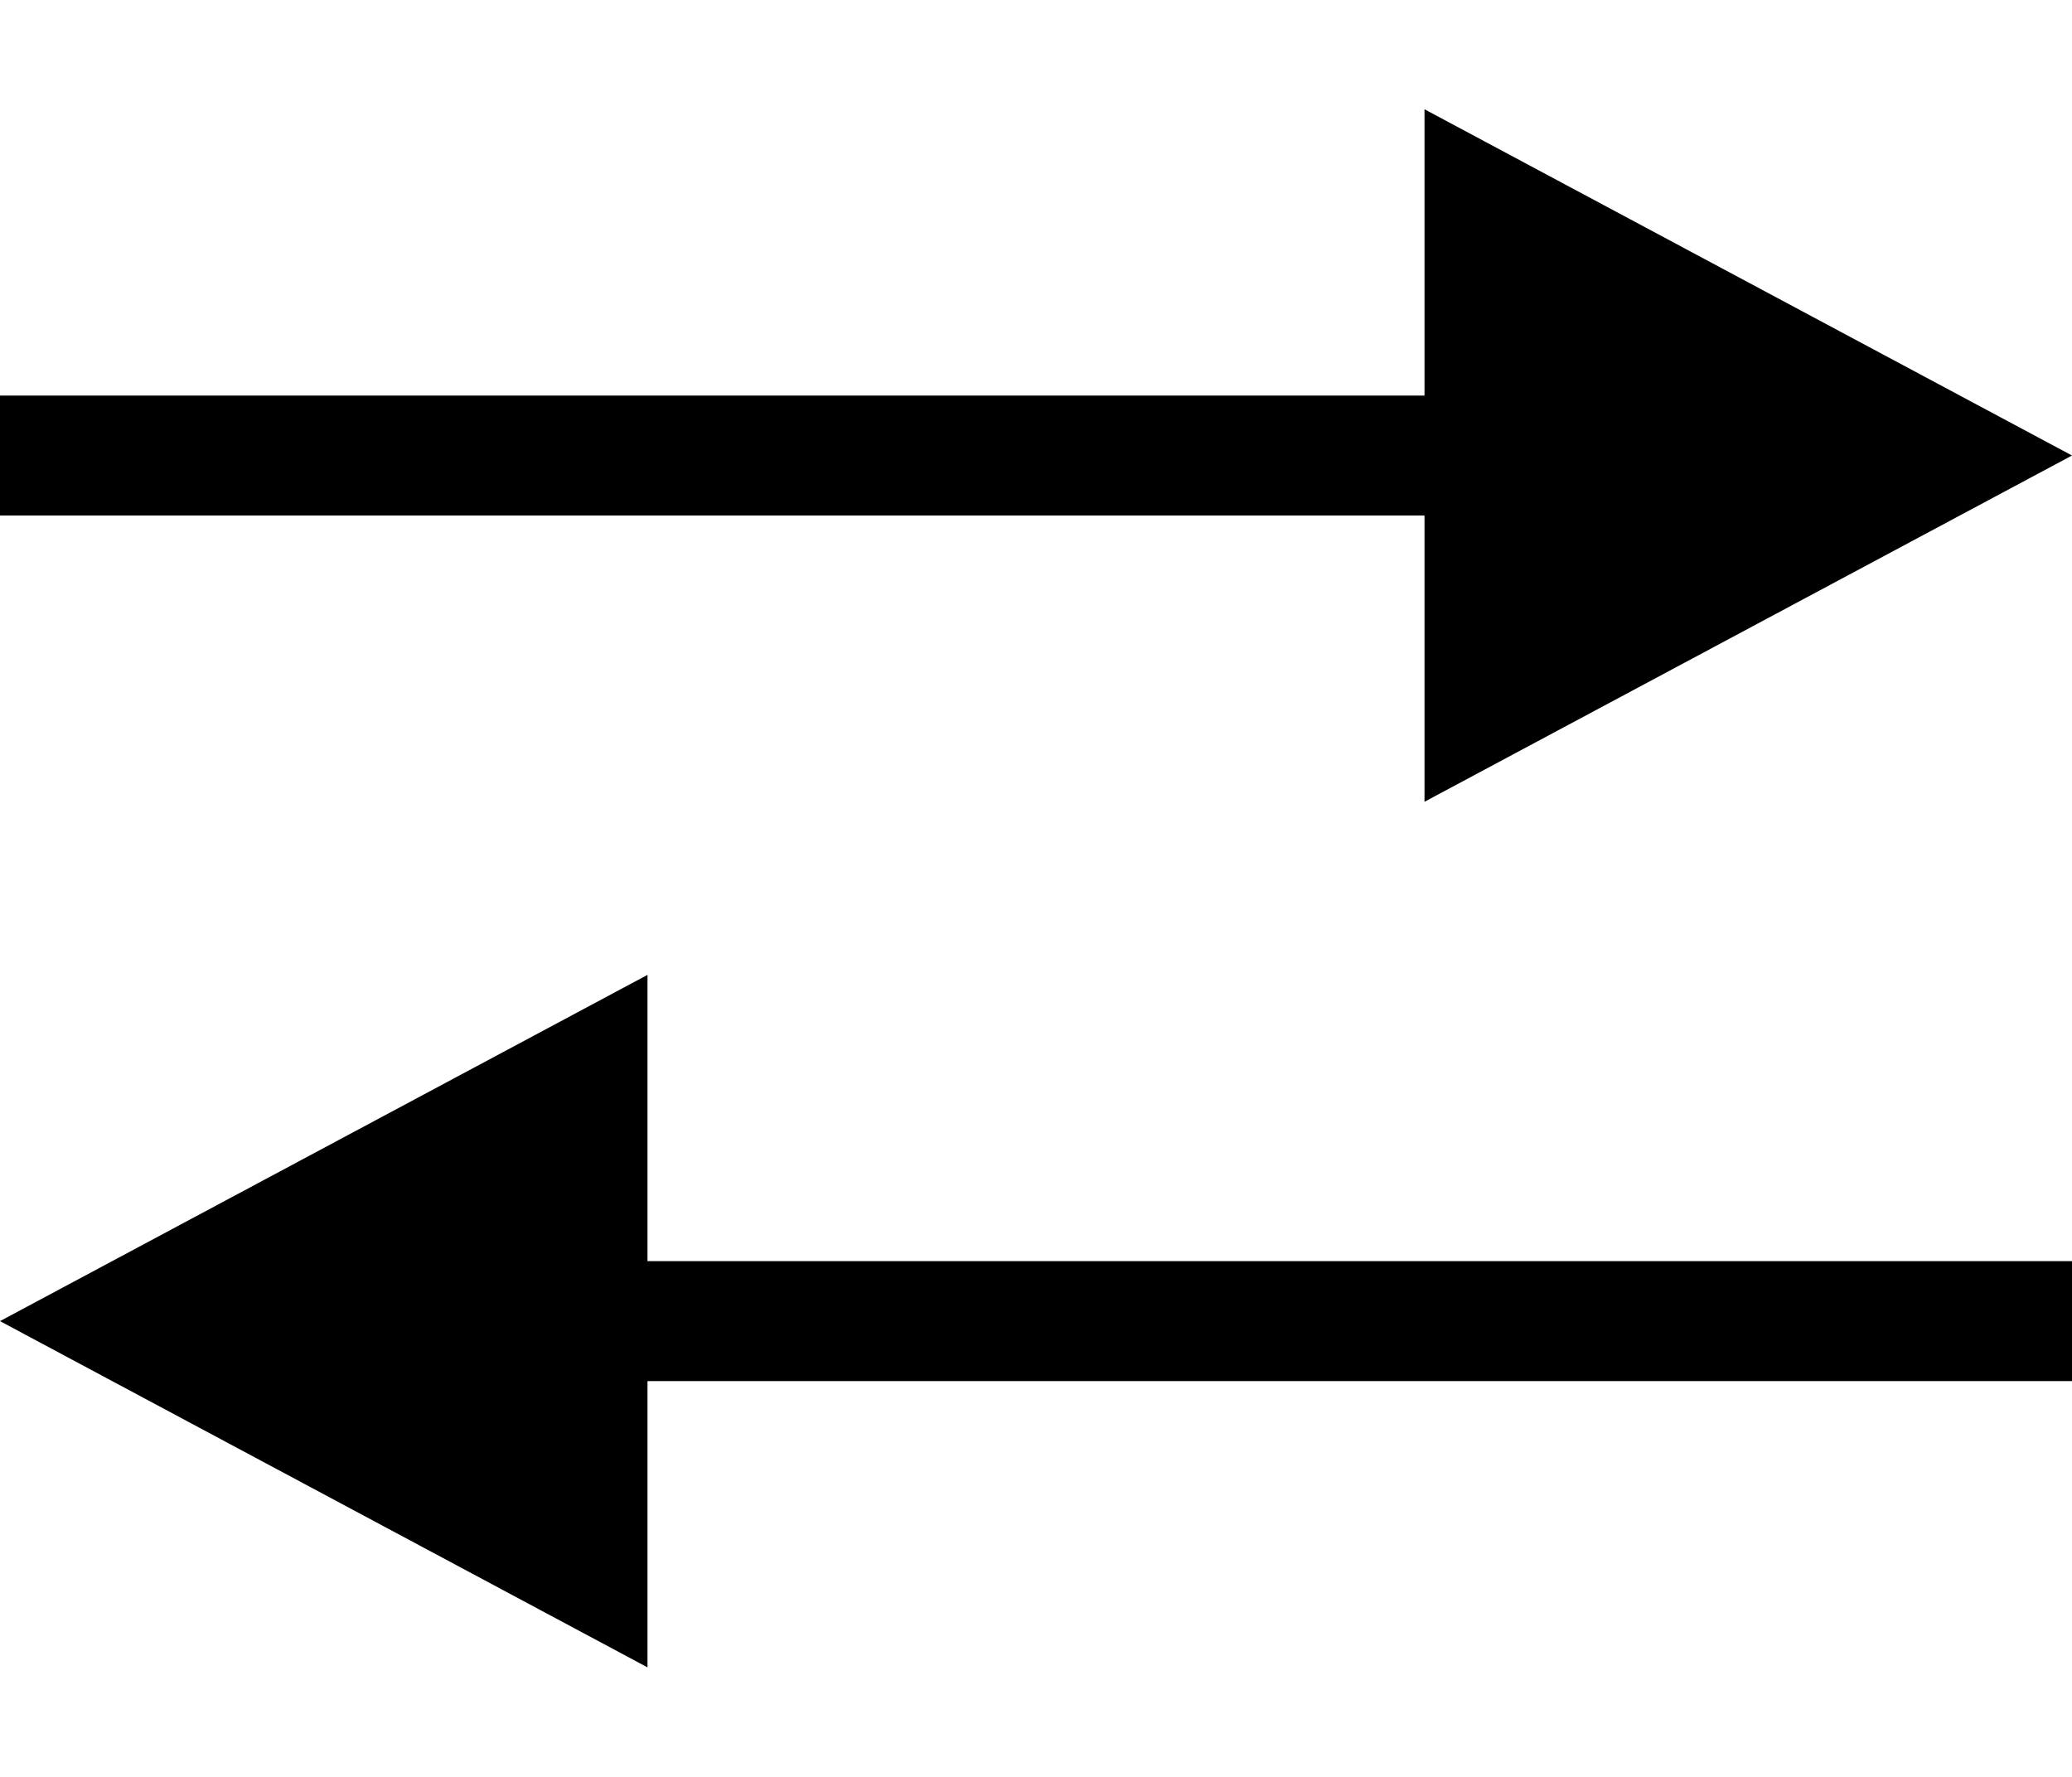 <svg width="512" height="439" viewBox="0 0 512 439" fill="none" xmlns="http://www.w3.org/2000/svg">
<path fill-rule="evenodd" clip-rule="evenodd" d="M352 198.113L512 112.557L352 27V97.738H0V127.376H352V198.113Z" fill="black"/>
<path fill-rule="evenodd" clip-rule="evenodd" d="M160 412L0 326.444L160 240.887V311.625H512V341.262H160V412Z" fill="black"/>
</svg>
